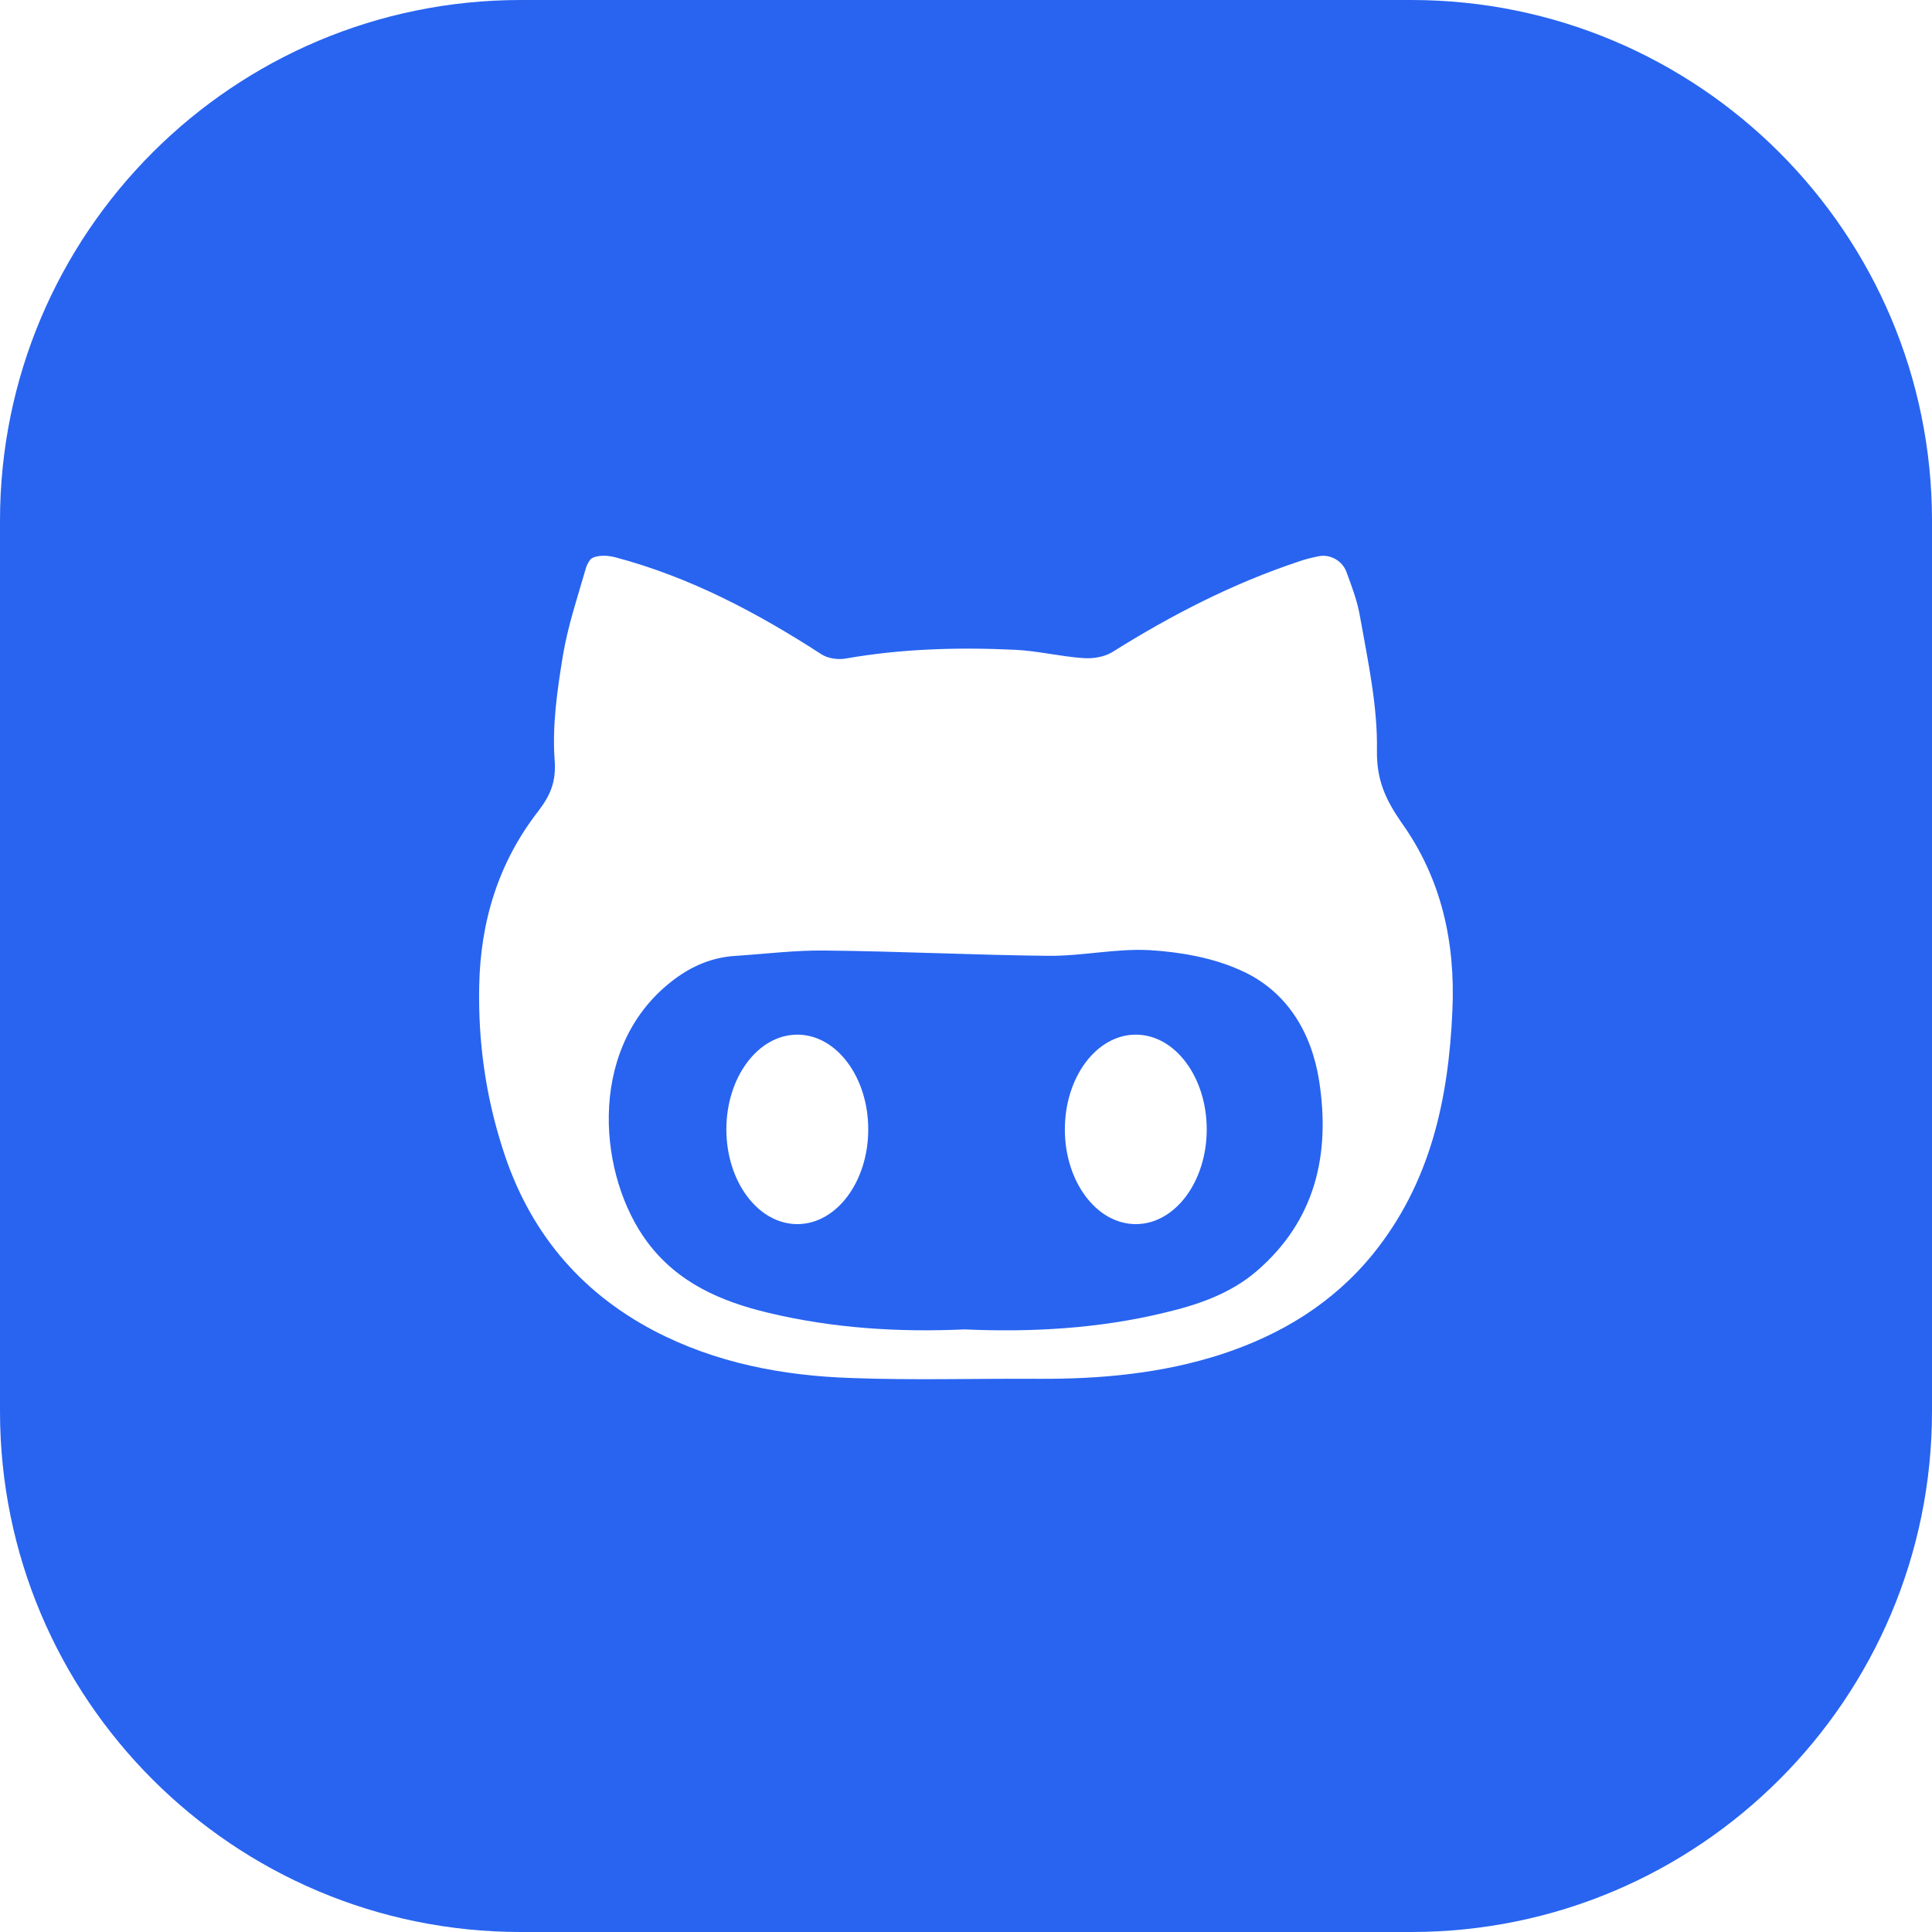 <svg width="30" height="30" viewBox="0 0 30 30" fill="none" xmlns="http://www.w3.org/2000/svg">
<path d="M21.914 0H8.086C3.621 0 0 3.621 0 8.086V21.914C0 26.379 3.621 30 8.086 30H21.914C26.379 30 30 26.379 30 21.914V8.086C30 3.621 26.379 0 21.914 0ZM22.553 15.685C22.494 17.068 22.213 18.369 21.316 19.477C20.695 20.238 19.893 20.725 18.967 21.029C18.041 21.328 17.086 21.416 16.119 21.41C15.152 21.404 14.191 21.434 13.225 21.398C12.152 21.363 11.109 21.164 10.148 20.66C8.982 20.045 8.203 19.096 7.805 17.836C7.541 17.016 7.424 16.178 7.441 15.316C7.459 14.309 7.74 13.389 8.361 12.592C8.543 12.352 8.637 12.146 8.613 11.807C8.572 11.268 8.654 10.711 8.742 10.172C8.818 9.721 8.965 9.281 9.094 8.836C9.105 8.789 9.129 8.742 9.158 8.701C9.199 8.631 9.381 8.607 9.557 8.654C10.723 8.965 11.76 9.516 12.756 10.16C12.855 10.225 13.014 10.248 13.137 10.225C14.01 10.072 14.883 10.049 15.762 10.09C16.119 10.107 16.465 10.195 16.822 10.219C16.975 10.23 17.15 10.201 17.273 10.125C18.188 9.551 19.143 9.059 20.168 8.719C20.262 8.684 20.367 8.66 20.479 8.637C20.654 8.602 20.842 8.707 20.906 8.877C20.988 9.1 21.076 9.328 21.117 9.568C21.24 10.26 21.393 10.963 21.381 11.654C21.375 12.117 21.516 12.416 21.762 12.773C22.383 13.641 22.6 14.631 22.553 15.685Z" fill="#2864F0"/>
<path d="M19.26 15.065C18.832 14.871 18.328 14.783 17.854 14.754C17.332 14.725 16.799 14.848 16.271 14.842C15.117 14.83 13.963 14.771 12.809 14.76C12.346 14.754 11.889 14.812 11.432 14.842C11.016 14.865 10.664 15.035 10.348 15.305C9.111 16.354 9.299 18.275 10.049 19.283C10.518 19.916 11.191 20.209 11.93 20.385C12.932 20.625 13.945 20.689 14.976 20.643C16.02 20.689 17.057 20.631 18.076 20.385C18.598 20.262 19.102 20.092 19.518 19.734C20.426 18.949 20.66 17.924 20.484 16.787C20.367 16.031 19.98 15.381 19.26 15.065ZM12.381 19.008C11.773 19.008 11.279 18.349 11.279 17.537C11.279 16.725 11.773 16.066 12.381 16.066C12.989 16.066 13.482 16.725 13.482 17.537C13.482 18.349 12.989 19.008 12.381 19.008ZM17.637 19.008C17.028 19.008 16.535 18.349 16.535 17.537C16.535 16.725 17.028 16.066 17.637 16.066C18.245 16.066 18.738 16.725 18.738 17.537C18.738 18.349 18.245 19.008 17.637 19.008Z" fill="#2864F0"/>
</svg>
